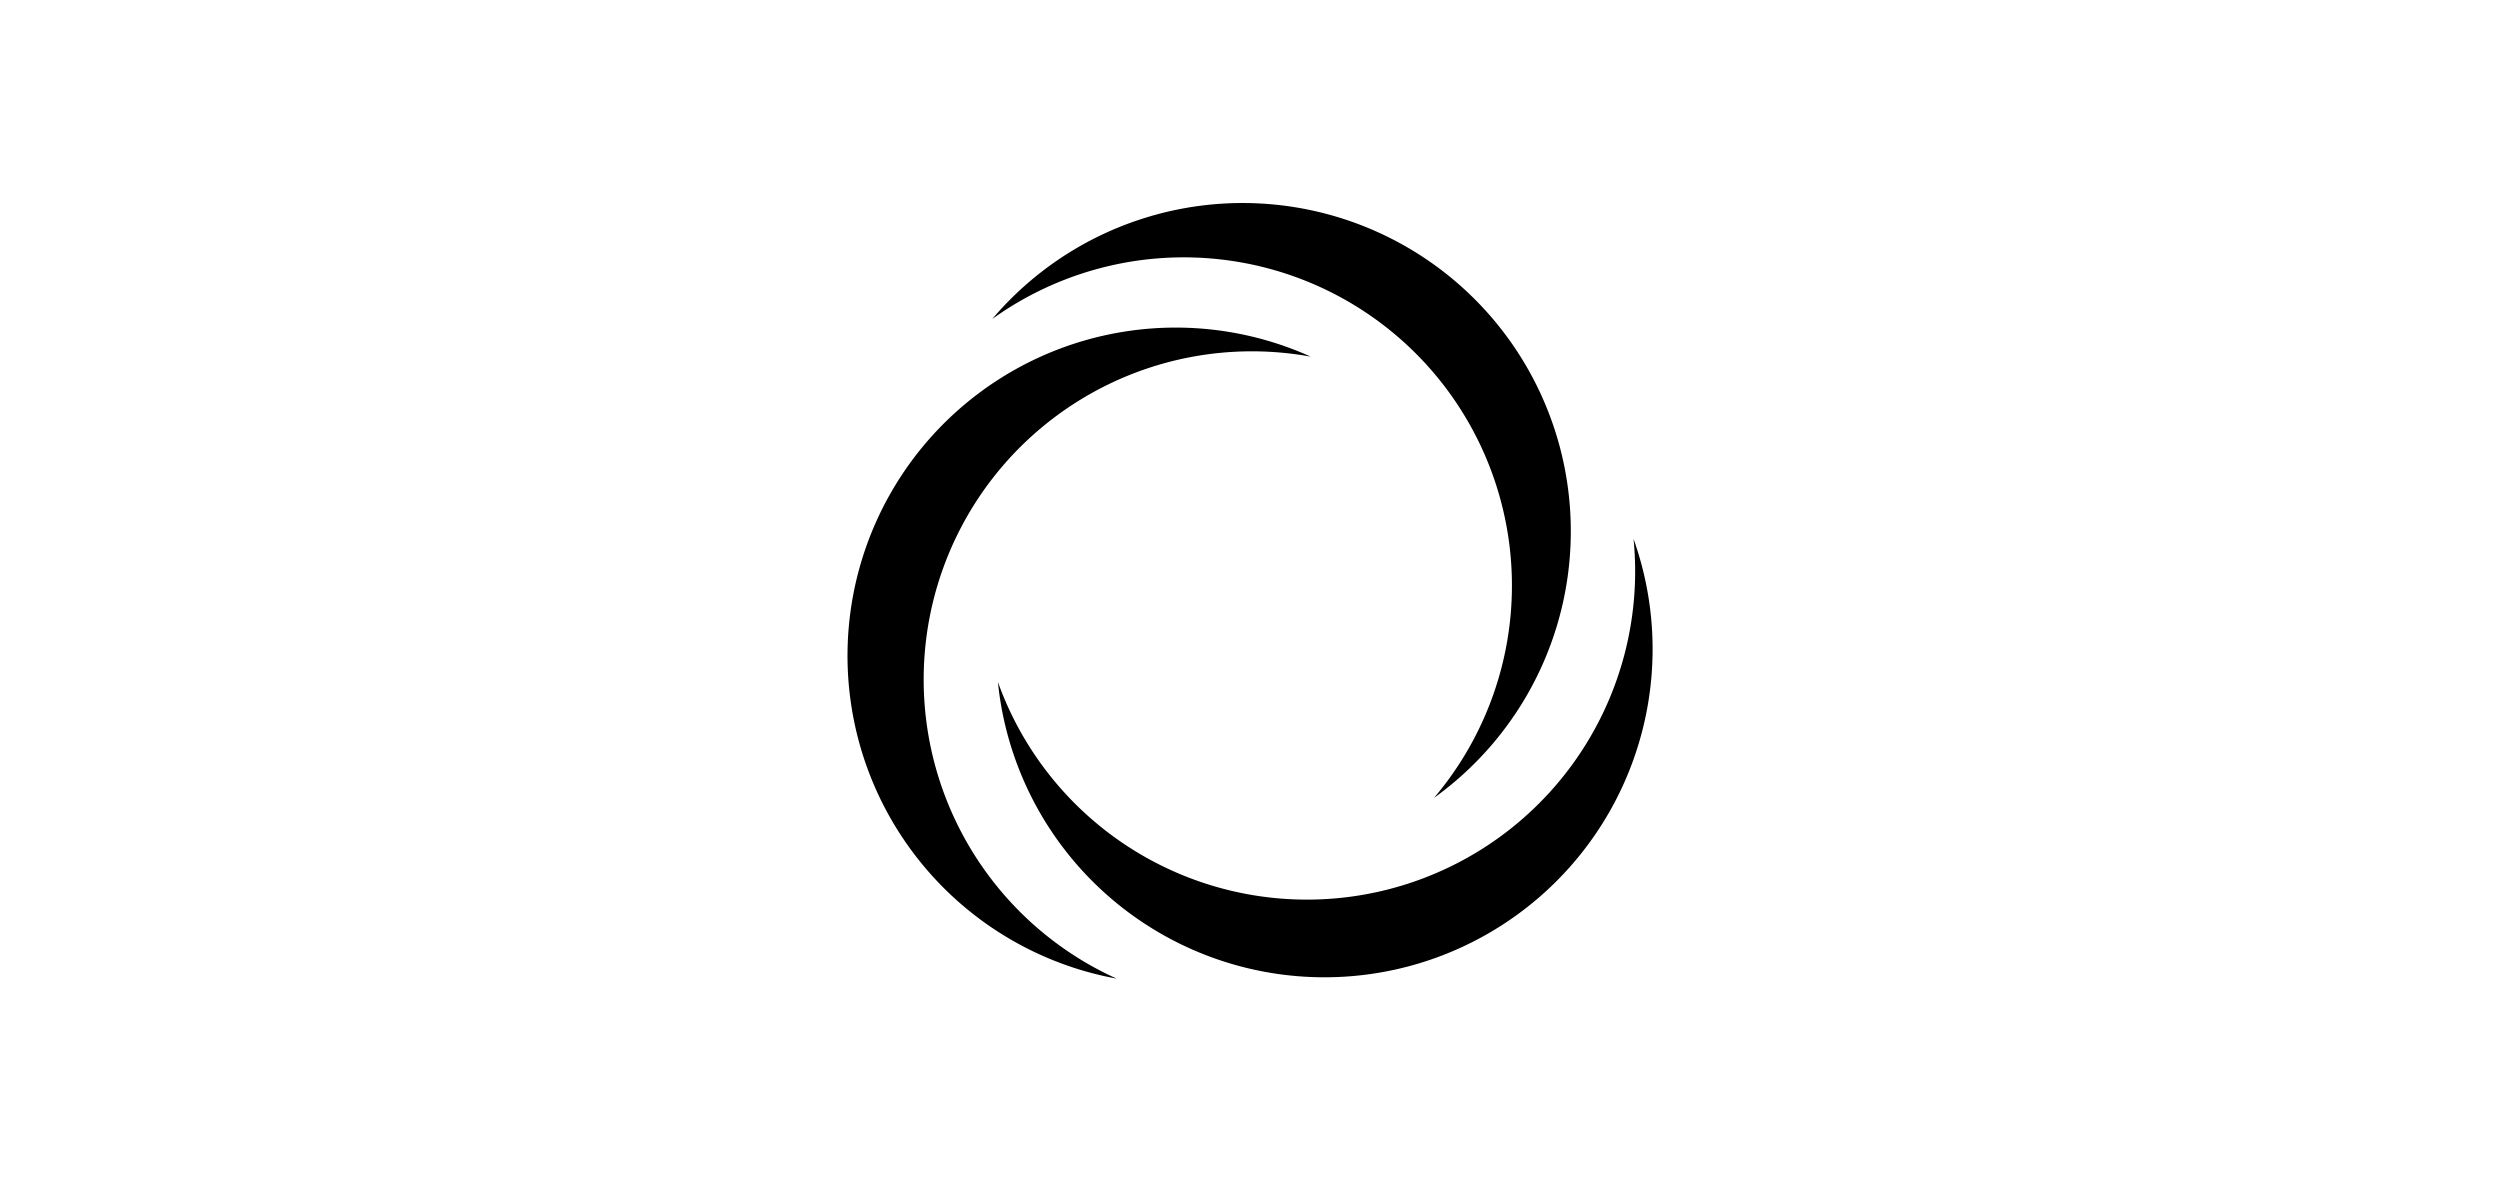 <svg id="Ebene_1" data-name="Ebene 1" xmlns="http://www.w3.org/2000/svg" viewBox="0 0 992.08 468.96"><title>Elektra_v02</title><path d="M372.45,230.89a130.26,130.26,0,0,1,147.67-89.37,130.24,130.24,0,1,0-77,246.83A130.26,130.26,0,0,1,372.45,230.89Z"/><path d="M547.22,353.82A130.24,130.24,0,0,1,396,270.63a130.23,130.23,0,1,0,252.24-56.78A130.27,130.27,0,0,1,547.22,353.82Z"/><path d="M565.48,144.06a130.26,130.26,0,0,1,3.58,172.57,131.85,131.85,0,0,0,12.31-10.05,130.24,130.24,0,1,0-187.6-180A130.25,130.25,0,0,1,565.48,144.06Z"/></svg>